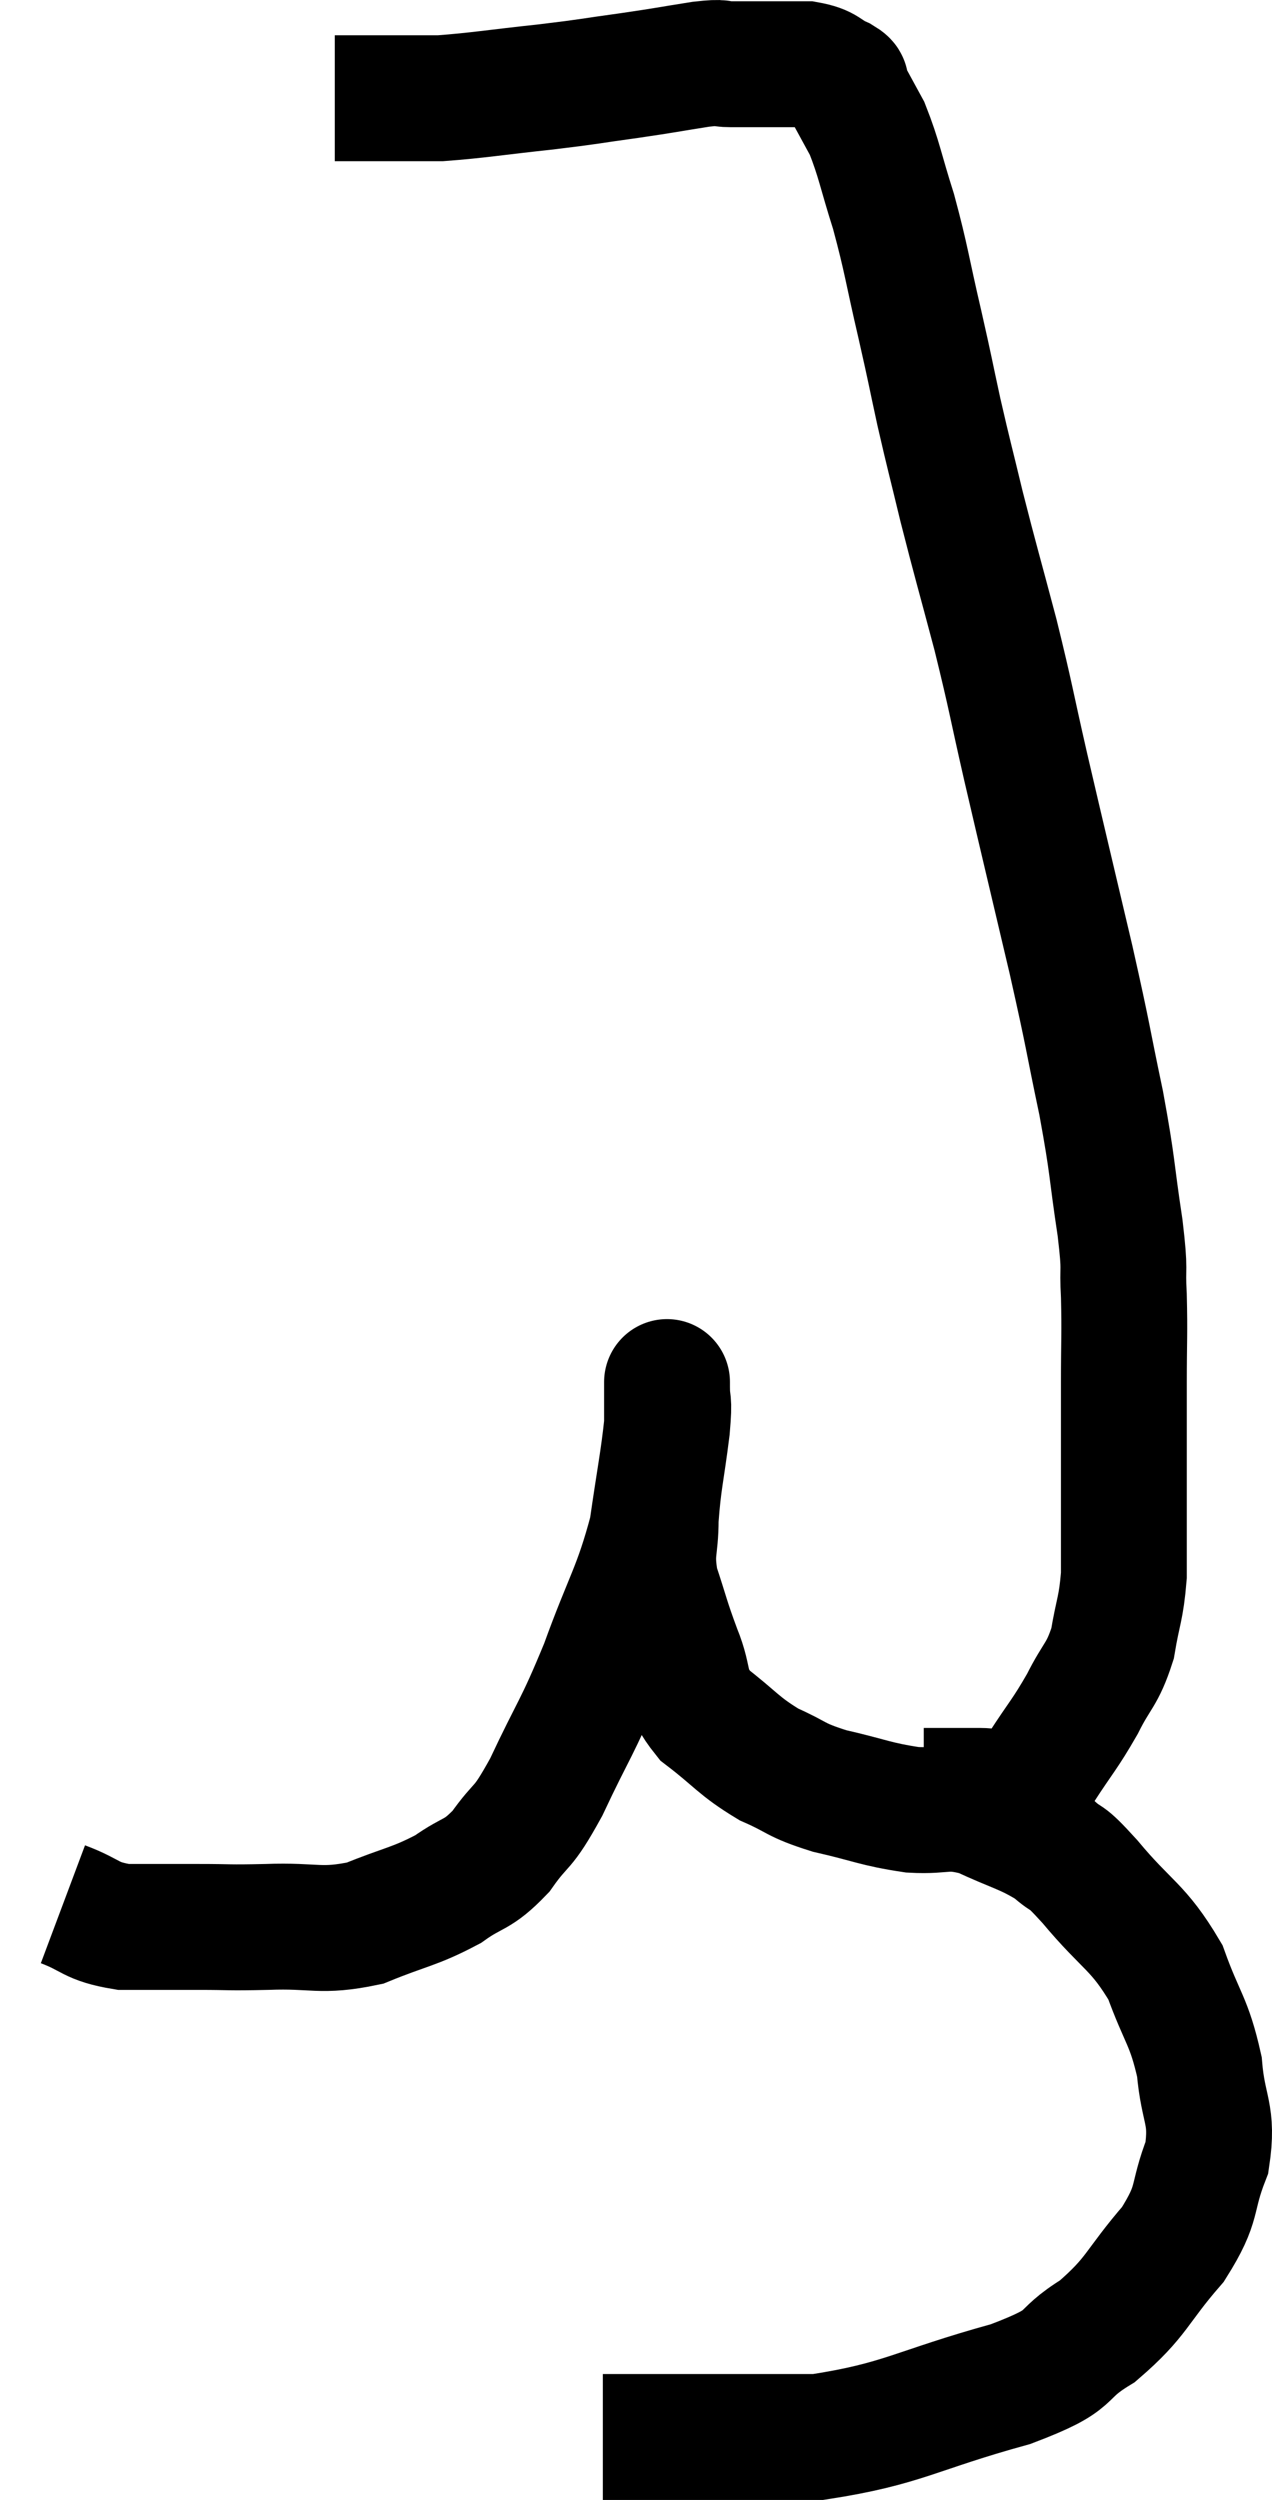 <svg xmlns="http://www.w3.org/2000/svg" viewBox="11.3 2.7 20.214 39.7" width="20.214" height="39.7"><path d="M 12.3 32.94 C 12.78 33.12, 12.72 33.21, 13.26 33.3 C 13.86 33.3, 13.89 33.3, 14.46 33.3 C 15 33.3, 14.88 33.315, 15.54 33.3 C 16.32 33.27, 16.38 33.39, 17.1 33.24 C 17.76 32.97, 17.88 32.985, 18.42 32.7 C 18.84 32.4, 18.87 32.505, 19.26 32.1 C 19.62 31.59, 19.575 31.815, 19.98 31.08 C 20.43 30.12, 20.46 30.18, 20.88 29.16 C 21.27 28.08, 21.405 27.96, 21.66 27 C 21.78 26.16, 21.84 25.89, 21.9 25.32 C 21.9 25.02, 21.9 24.87, 21.9 24.72 C 21.9 24.72, 21.9 24.555, 21.9 24.72 C 21.9 25.05, 21.945 24.855, 21.9 25.38 C 21.81 26.1, 21.765 26.205, 21.72 26.82 C 21.72 27.33, 21.63 27.315, 21.72 27.84 C 21.9 28.38, 21.885 28.395, 22.08 28.92 C 22.29 29.43, 22.14 29.49, 22.5 29.94 C 23.01 30.33, 23.025 30.42, 23.52 30.72 C 24 30.93, 23.91 30.96, 24.48 31.14 C 25.14 31.29, 25.2 31.35, 25.8 31.44 C 26.34 31.47, 26.325 31.35, 26.88 31.5 C 27.45 31.77, 27.585 31.77, 28.02 32.04 C 28.32 32.31, 28.17 32.085, 28.62 32.58 C 29.22 33.3, 29.385 33.285, 29.82 34.02 C 30.09 34.77, 30.195 34.785, 30.36 35.52 C 30.42 36.24, 30.585 36.255, 30.48 36.96 C 30.21 37.65, 30.375 37.65, 29.94 38.34 C 29.34 39.03, 29.385 39.165, 28.74 39.72 C 28.05 40.14, 28.47 40.14, 27.36 40.56 C 25.83 40.98, 25.665 41.19, 24.3 41.4 C 23.1 41.4, 22.755 41.4, 21.9 41.4 C 21.39 41.4, 21.135 41.4, 20.88 41.4 C 20.88 41.4, 20.88 41.4, 20.88 41.4 L 20.88 41.4" fill="none" stroke="black" stroke-width="2"></path><path d="M 25.98 31.14 C 26.19 31.14, 26.175 31.14, 26.4 31.14 C 26.64 31.14, 26.64 31.14, 26.88 31.14 C 27.12 31.14, 27.12 31.23, 27.36 31.14 C 27.6 30.96, 27.555 31.125, 27.84 30.78 C 28.17 30.27, 28.215 30.255, 28.5 29.76 C 28.74 29.28, 28.815 29.31, 28.98 28.8 C 29.07 28.26, 29.115 28.26, 29.16 27.72 C 29.16 27.18, 29.16 27.135, 29.16 26.64 C 29.16 26.19, 29.16 26.235, 29.16 25.74 C 29.16 25.2, 29.16 25.275, 29.16 24.66 C 29.16 23.97, 29.175 23.895, 29.16 23.28 C 29.13 22.74, 29.19 22.965, 29.1 22.2 C 28.95 21.21, 28.995 21.285, 28.8 20.22 C 28.56 19.08, 28.62 19.275, 28.32 17.94 C 27.96 16.41, 27.9 16.17, 27.6 14.88 C 27.36 13.83, 27.375 13.815, 27.12 12.78 C 26.85 11.76, 26.805 11.625, 26.58 10.74 C 26.4 9.99, 26.385 9.96, 26.22 9.24 C 26.07 8.55, 26.1 8.655, 25.92 7.86 C 25.71 6.96, 25.71 6.84, 25.5 6.06 C 25.29 5.4, 25.275 5.235, 25.08 4.74 C 24.9 4.41, 24.81 4.245, 24.72 4.08 C 24.72 4.08, 24.735 4.11, 24.72 4.08 C 24.69 4.02, 24.81 4.05, 24.66 3.96 C 24.39 3.84, 24.45 3.78, 24.12 3.72 C 23.73 3.72, 23.64 3.72, 23.34 3.72 C 23.13 3.72, 23.145 3.72, 22.92 3.72 C 22.68 3.72, 22.845 3.675, 22.44 3.72 C 21.87 3.81, 21.915 3.81, 21.3 3.9 C 20.64 3.99, 20.73 3.99, 19.98 4.08 C 19.14 4.17, 18.9 4.215, 18.3 4.26 C 17.94 4.26, 17.955 4.26, 17.58 4.26 C 17.19 4.26, 17.04 4.26, 16.8 4.26 C 16.71 4.26, 16.665 4.26, 16.62 4.26 C 16.62 4.26, 16.62 4.26, 16.62 4.26 L 16.62 4.26" fill="none" stroke="black" stroke-width="2"></path></svg>